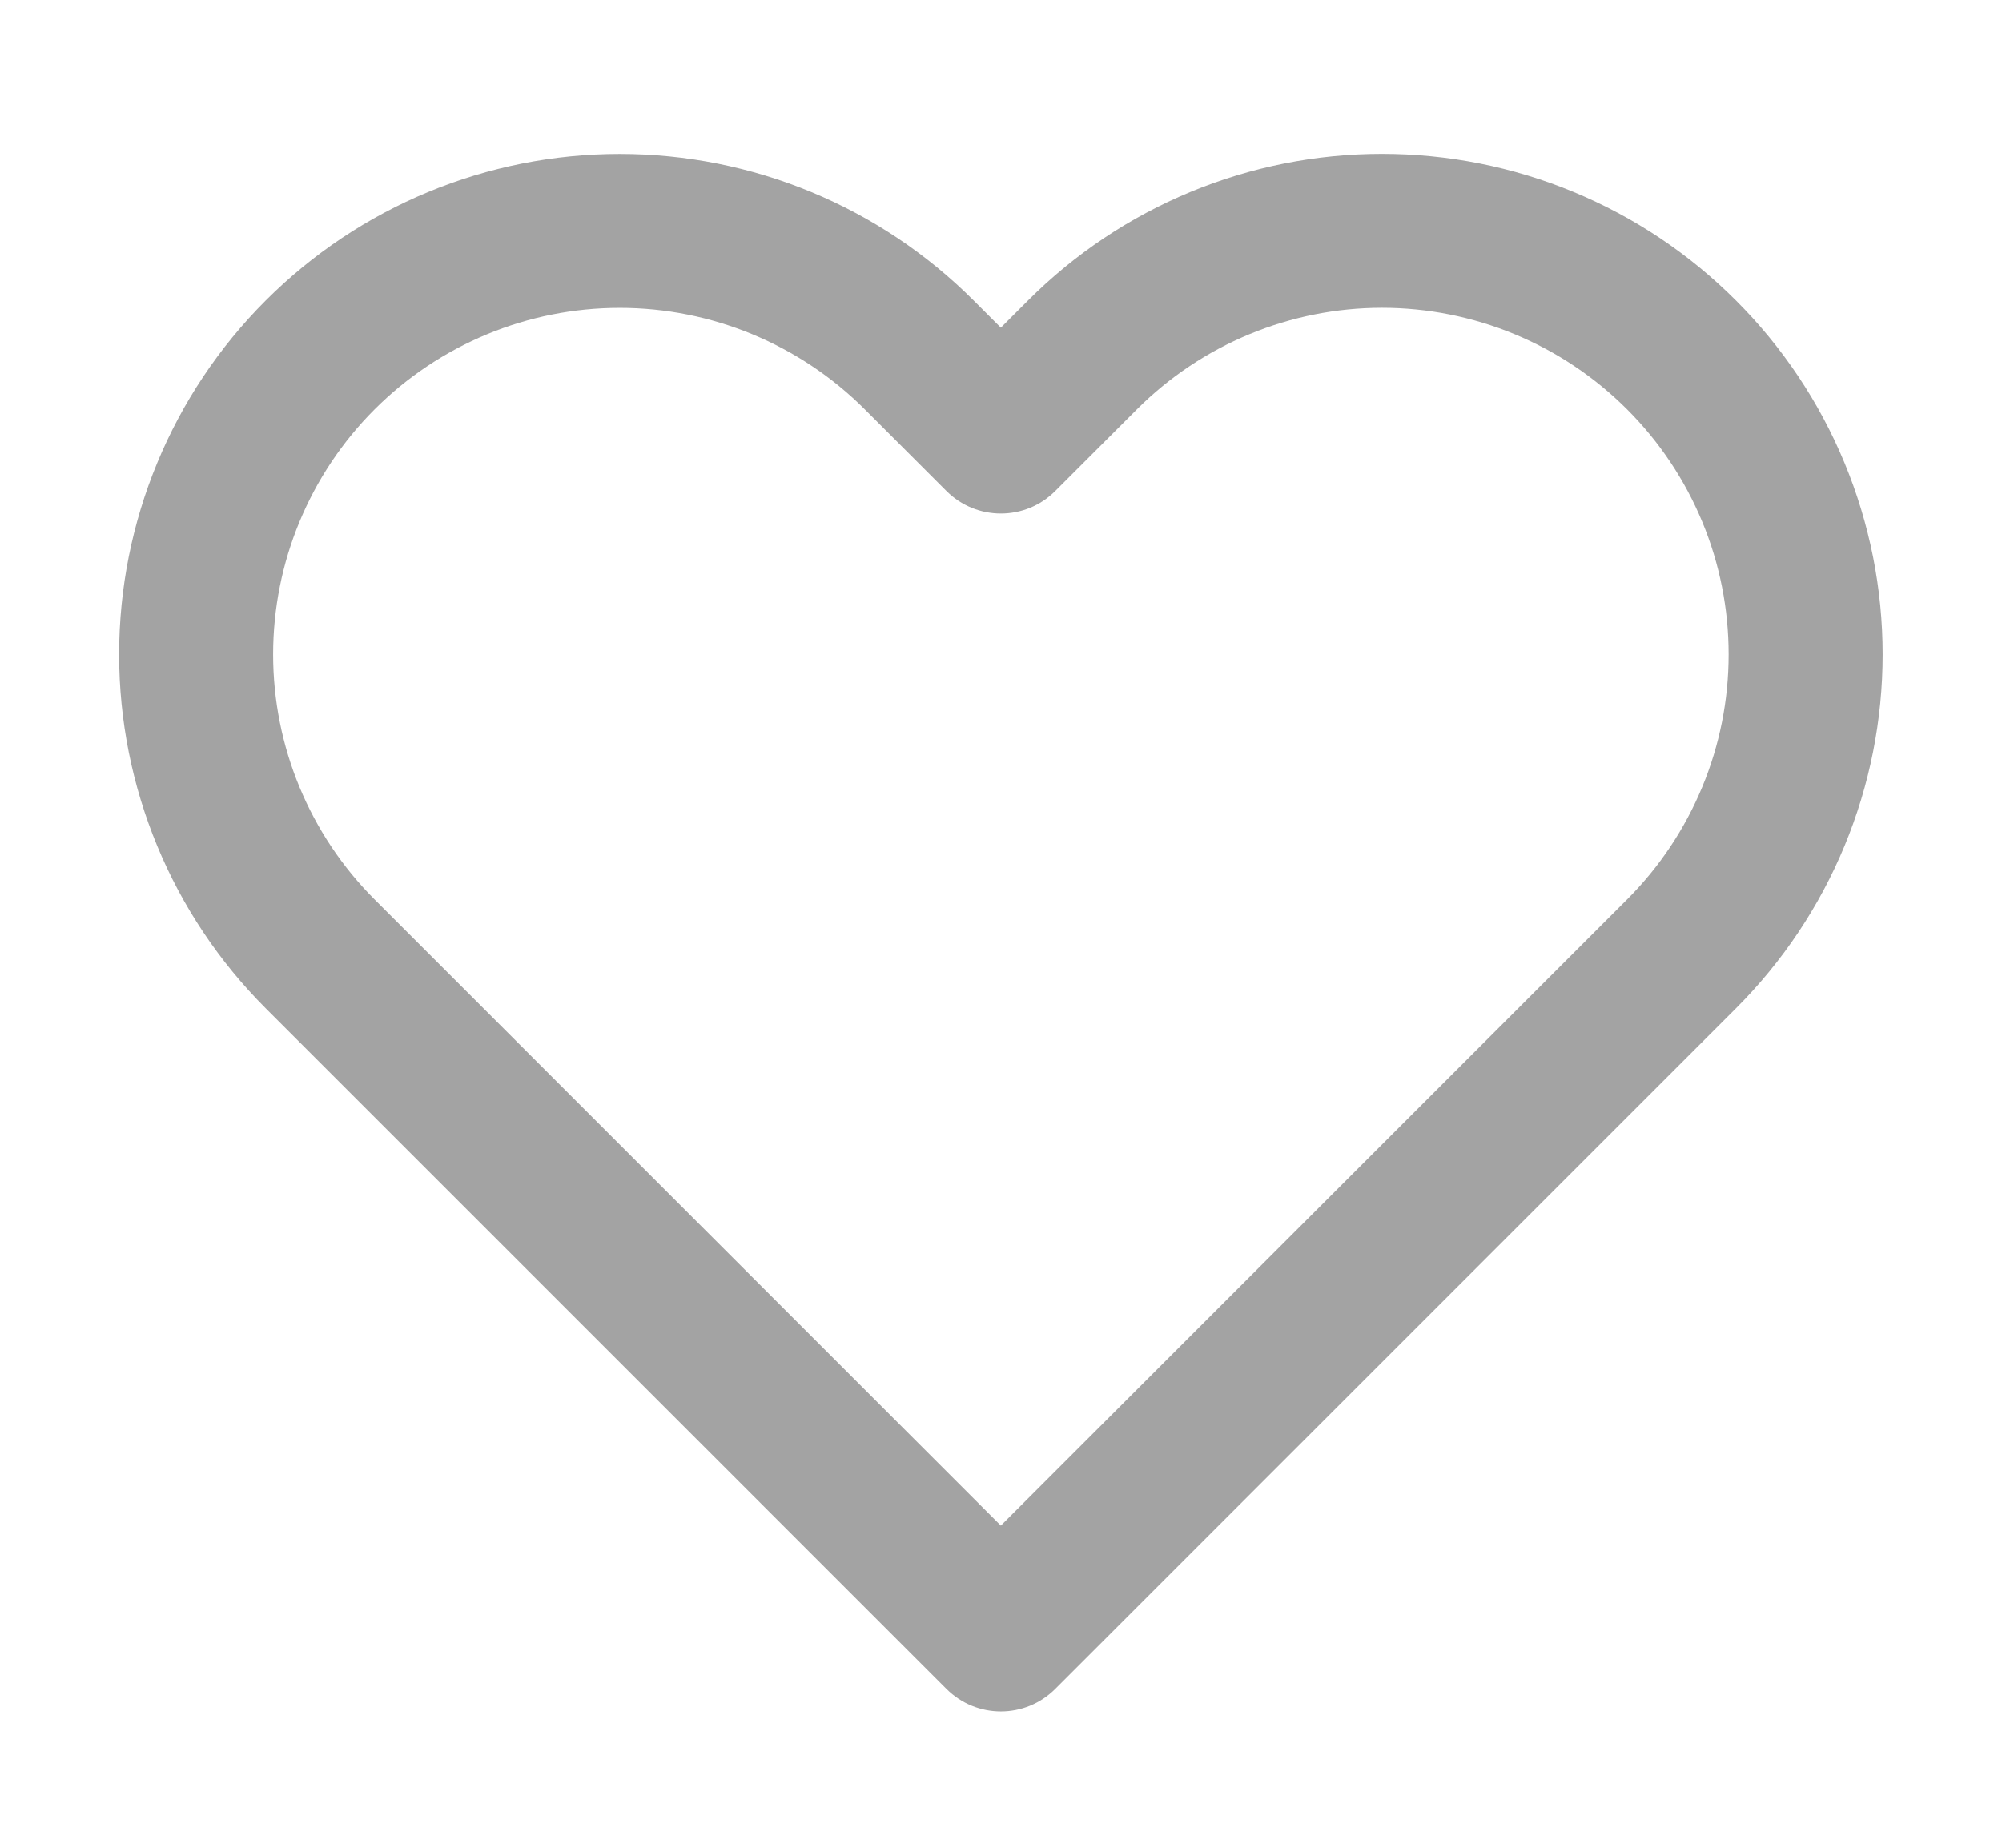 <svg width="26" height="24" viewBox="0 0 26 24" fill="none" xmlns="http://www.w3.org/2000/svg">
<path fill-rule="evenodd" clip-rule="evenodd" d="M15.46 2.493C16.249 2.166 17.094 1.998 17.948 1.998C18.802 1.998 19.648 2.166 20.436 2.493C21.225 2.82 21.942 3.299 22.545 3.903C23.149 4.506 23.628 5.223 23.955 6.012C24.282 6.801 24.45 7.646 24.45 8.5C24.45 9.354 24.282 10.199 23.955 10.988C23.628 11.777 23.149 12.493 22.545 13.097C22.545 13.097 22.545 13.097 22.545 13.097L13.705 21.937C13.315 22.328 12.682 22.328 12.291 21.937L3.451 13.097C2.232 11.878 1.547 10.224 1.547 8.5C1.547 6.776 2.232 5.122 3.451 3.903C4.67 2.684 6.324 1.999 8.048 1.999C9.772 1.999 11.426 2.684 12.645 3.903L12.998 4.256L13.351 3.903C13.351 3.903 13.351 3.903 13.351 3.903C13.954 3.299 14.671 2.82 15.46 2.493ZM17.948 3.998C17.357 3.998 16.772 4.115 16.226 4.341C15.68 4.567 15.183 4.899 14.765 5.317L13.705 6.377C13.315 6.768 12.682 6.768 12.291 6.377L11.231 5.317C10.387 4.473 9.242 3.999 8.048 3.999C6.854 3.999 5.709 4.473 4.865 5.317C4.021 6.161 3.547 7.306 3.547 8.5C3.547 9.694 4.021 10.839 4.865 11.683L12.998 19.816L21.131 11.683C21.549 11.265 21.881 10.768 22.107 10.222C22.334 9.676 22.45 9.091 22.45 8.5C22.45 7.909 22.334 7.323 22.107 6.777C21.881 6.231 21.549 5.735 21.131 5.317C20.713 4.899 20.217 4.567 19.671 4.341C19.125 4.115 18.539 3.998 17.948 3.998Z" fill="#A3A3A3"/>
</svg>
